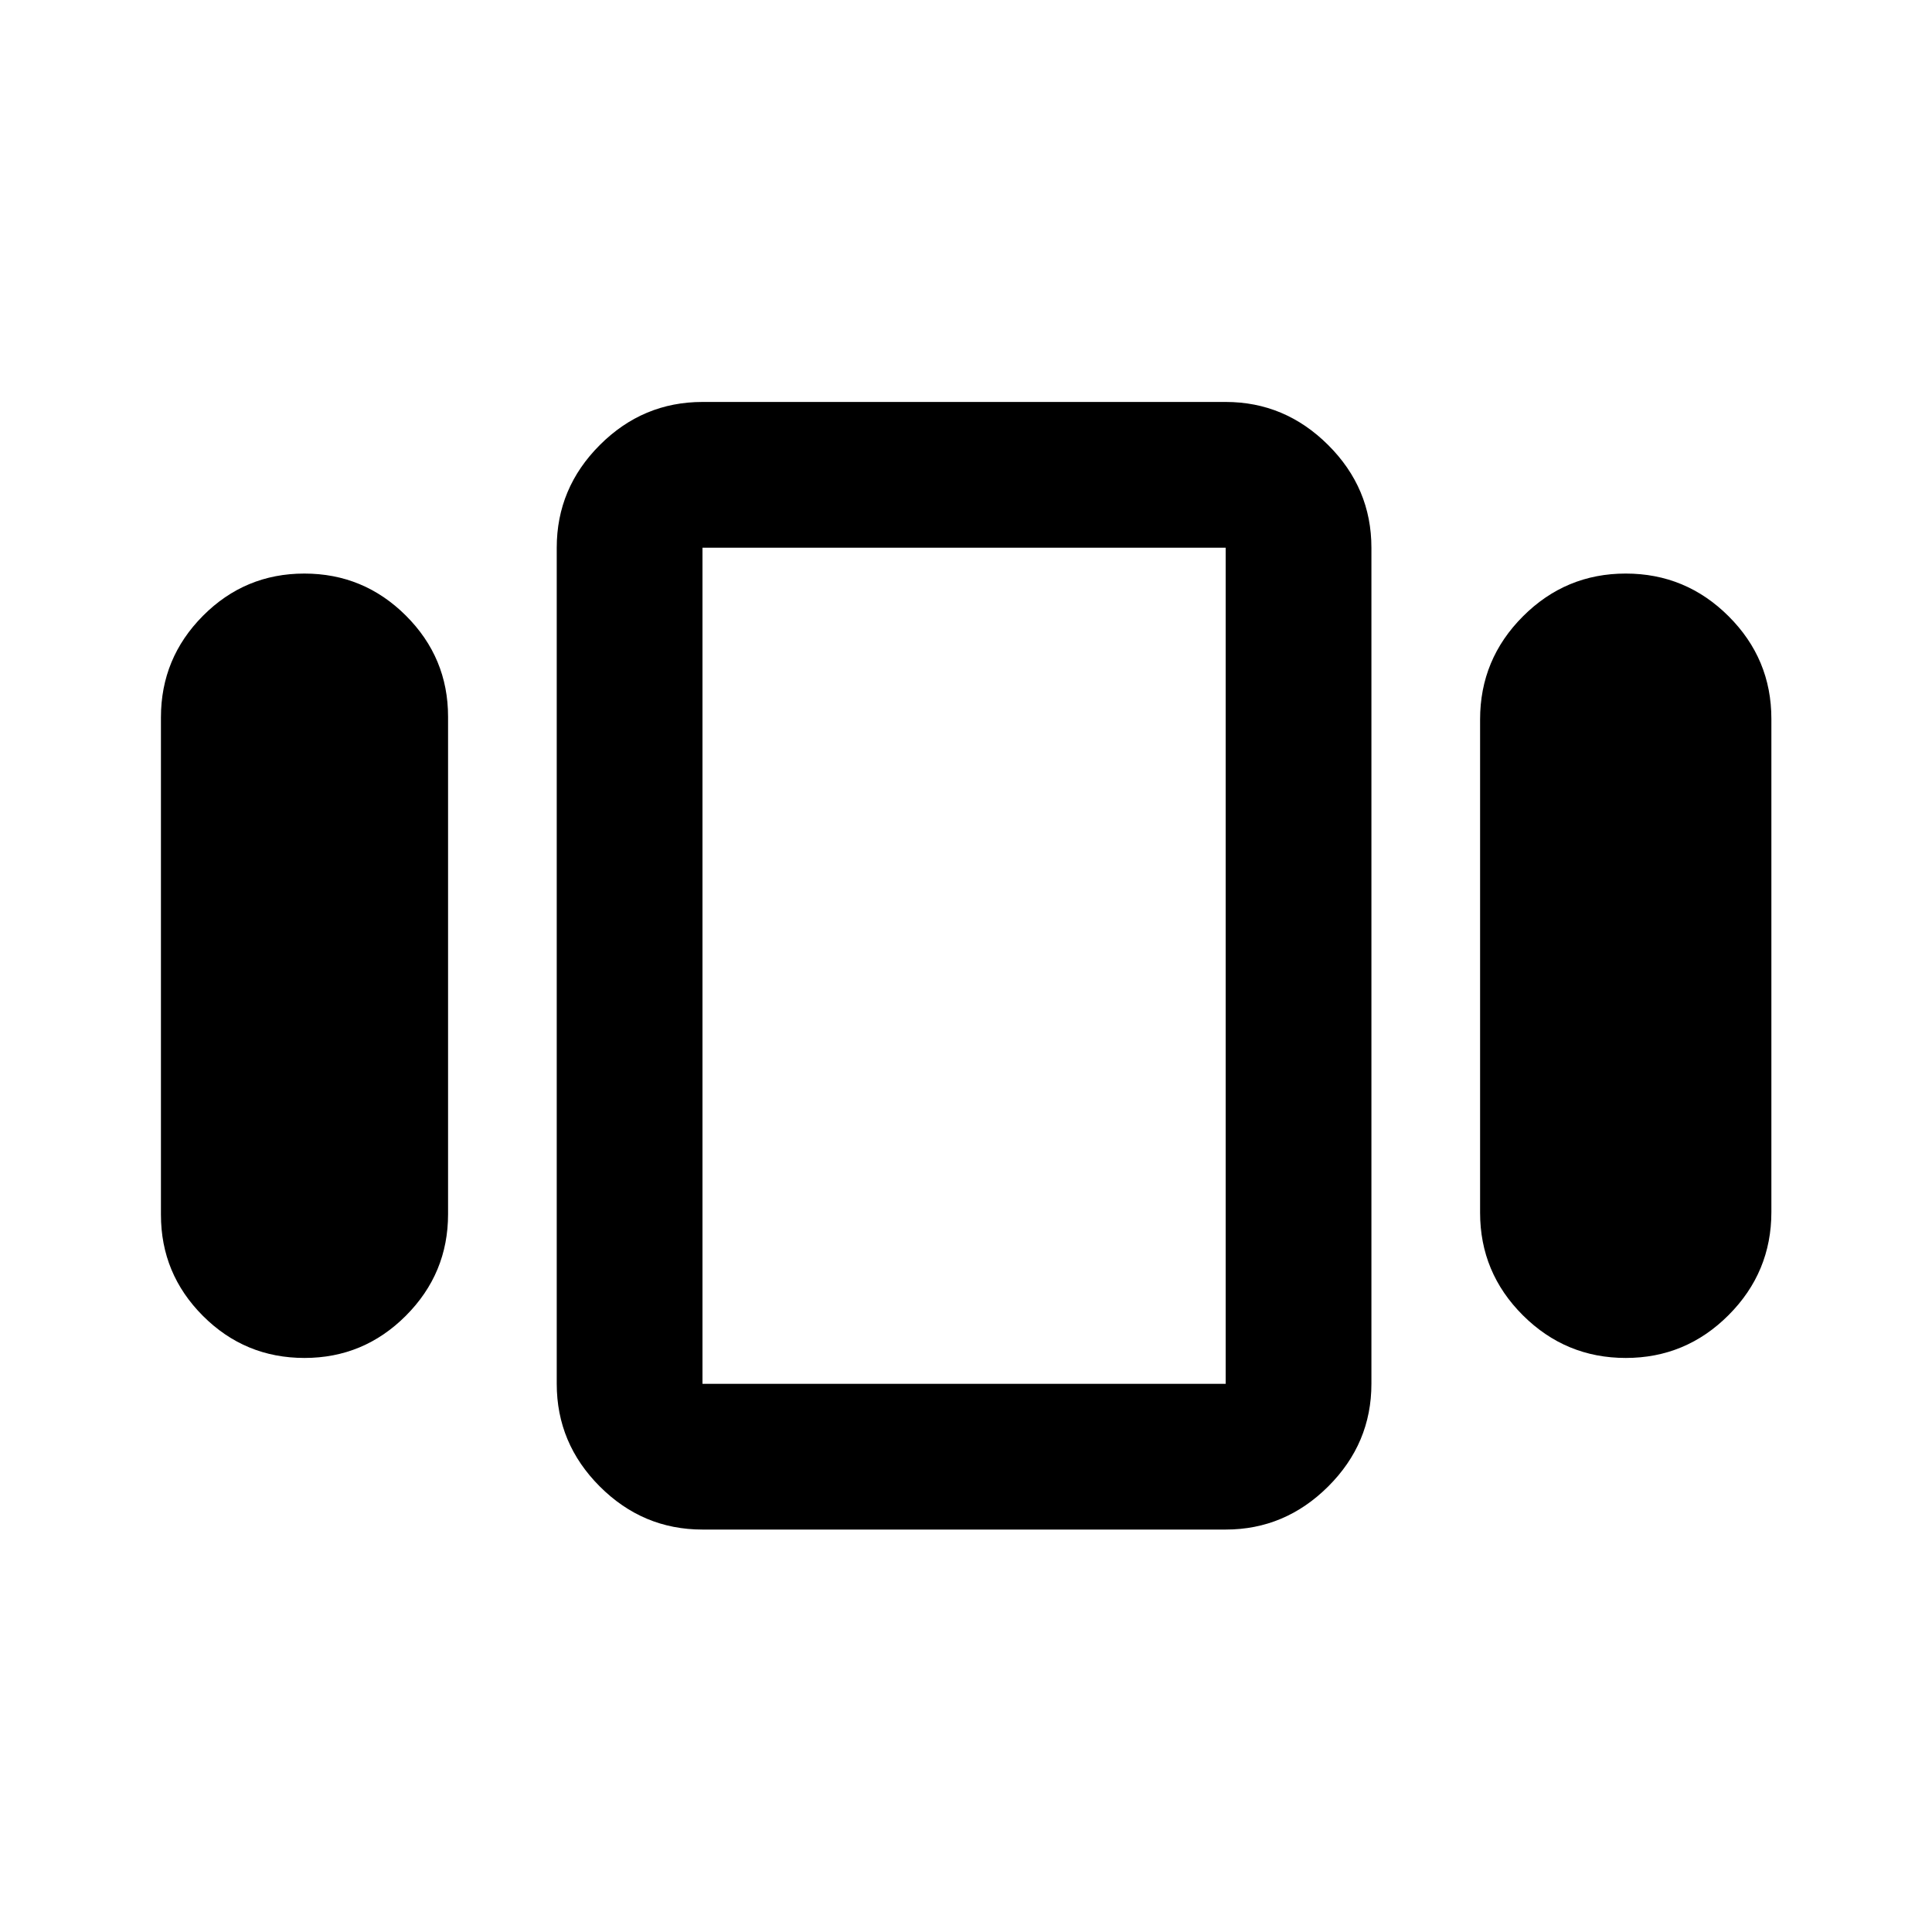<svg xmlns="http://www.w3.org/2000/svg" height="40" viewBox="0 -960 960 960" width="40"><path d="M79.97-356.38v-247.18q0-29.45 20.88-50.45Q121.72-675 151.23-675q29.5 0 50.46 20.9 20.95 20.9 20.95 50.24v247.18q0 29.45-20.96 50.45-20.95 20.99-50.38 20.99-29.58 0-50.46-20.9-20.87-20.89-20.87-50.24Zm269.09 156.41q-29.62 0-51.02-21.4-21.4-21.4-21.4-51.02v-415.46q0-29.62 21.4-51.02 21.4-21.4 51.02-21.4h259.97q29.45 0 50.93 21.4 21.49 21.4 21.49 51.02v415.46q0 29.62-21.49 51.02-21.48 21.4-50.93 21.4H349.06Zm386.39-157.45v-245.11q0-29.87 21.26-51.17 21.25-21.3 51.1-21.3t51.11 21.2q21.27 21.2 21.27 50.98v245.11q0 29.87-21.26 51.17-21.25 21.3-51.1 21.3t-51.12-21.2q-21.26-21.2-21.26-50.98Zm-386.39 85.03h259.97v-415.46H349.06v415.46Zm129.9-207.85Z"/></svg>